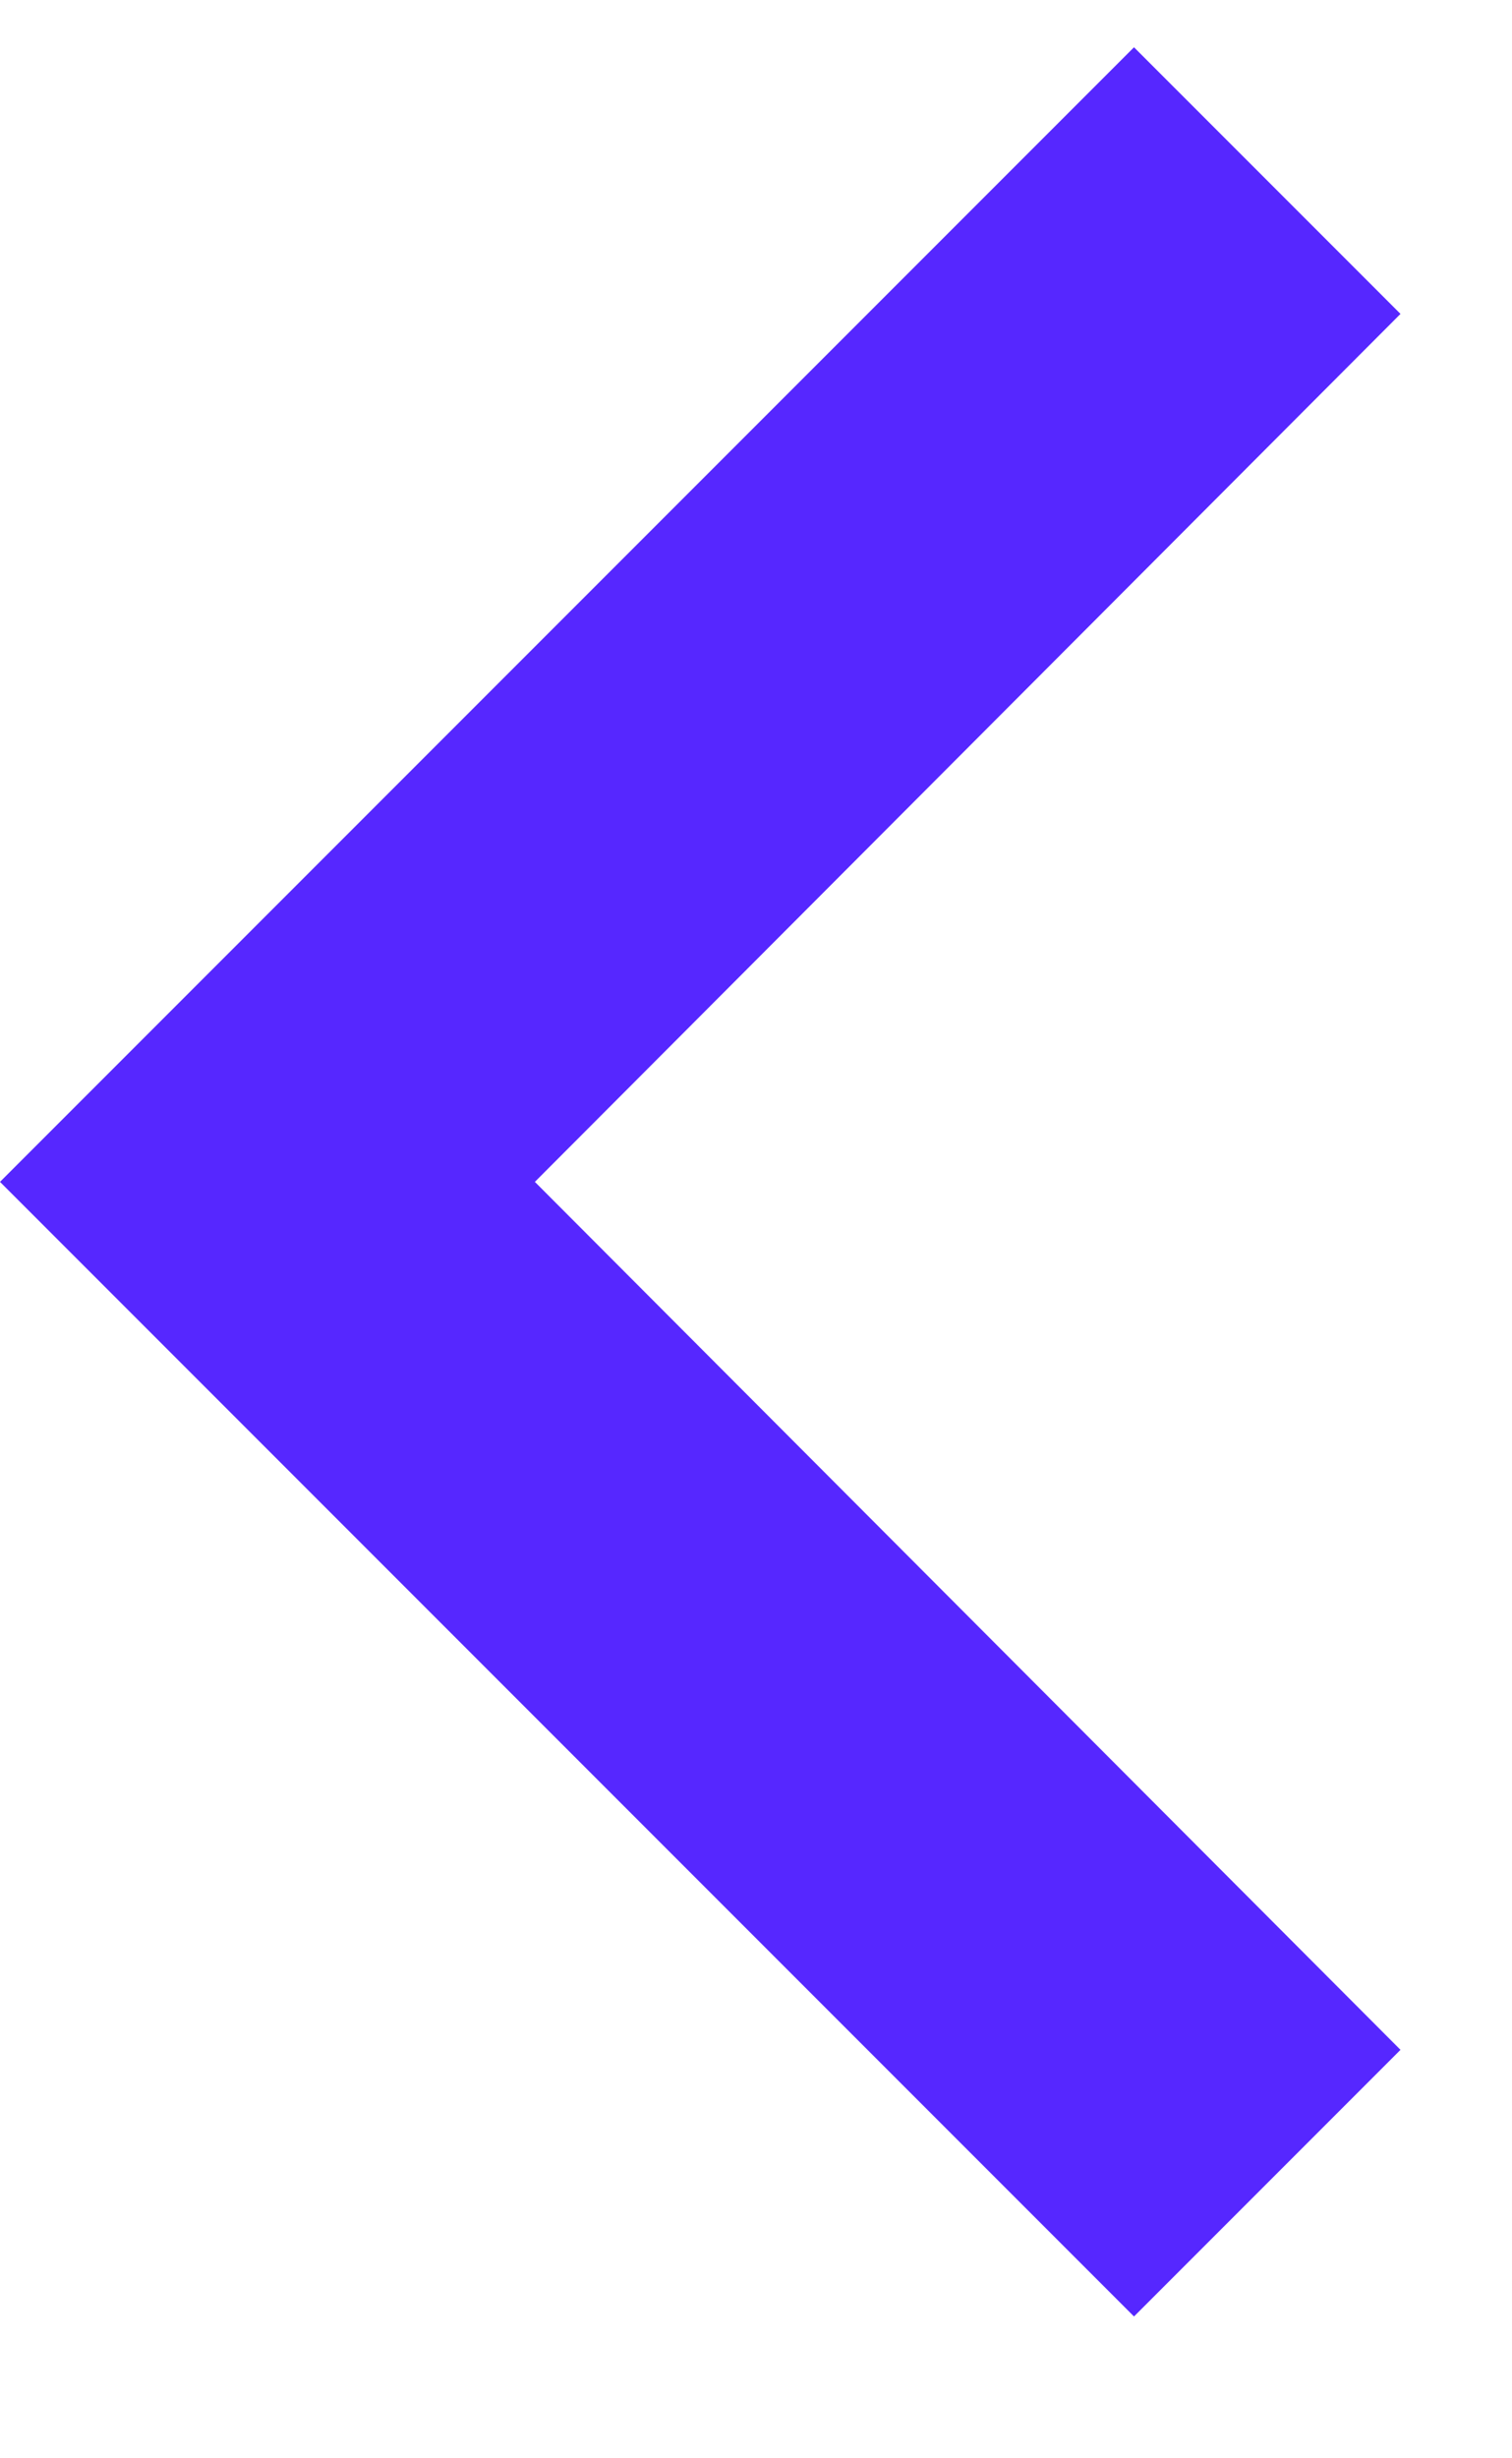 <?xml version="1.0" encoding="UTF-8"?>
<svg width="8px" height="13px" viewBox="0 0 8 13" version="1.1" xmlns="http://www.w3.org/2000/svg" xmlns:xlink="http://www.w3.org/1999/xlink">
    <title>Mask</title>
    <defs>
        <polygon id="path-1" points="11 19.84 15.58 15.25 11 10.66 12.41 9.25 18.41 15.25 12.41 21.25"></polygon>
    </defs>
    <g id="Symbols" stroke="none" stroke-width="1" fill="none" fill-rule="evenodd">
        <g id="icon/card-next" transform="translate(-11, -9)">
            <mask id="mask-2" fill="white">
                <use xlink:href="#path-1"></use>
            </mask>
            <use id="Mask" fill="#5627FF" transform="translate(14.705, 15.25) rotate(-180) translate(-14.705, -15.25) " xlink:href="#path-1"></use>
        </g>
    </g>
</svg>